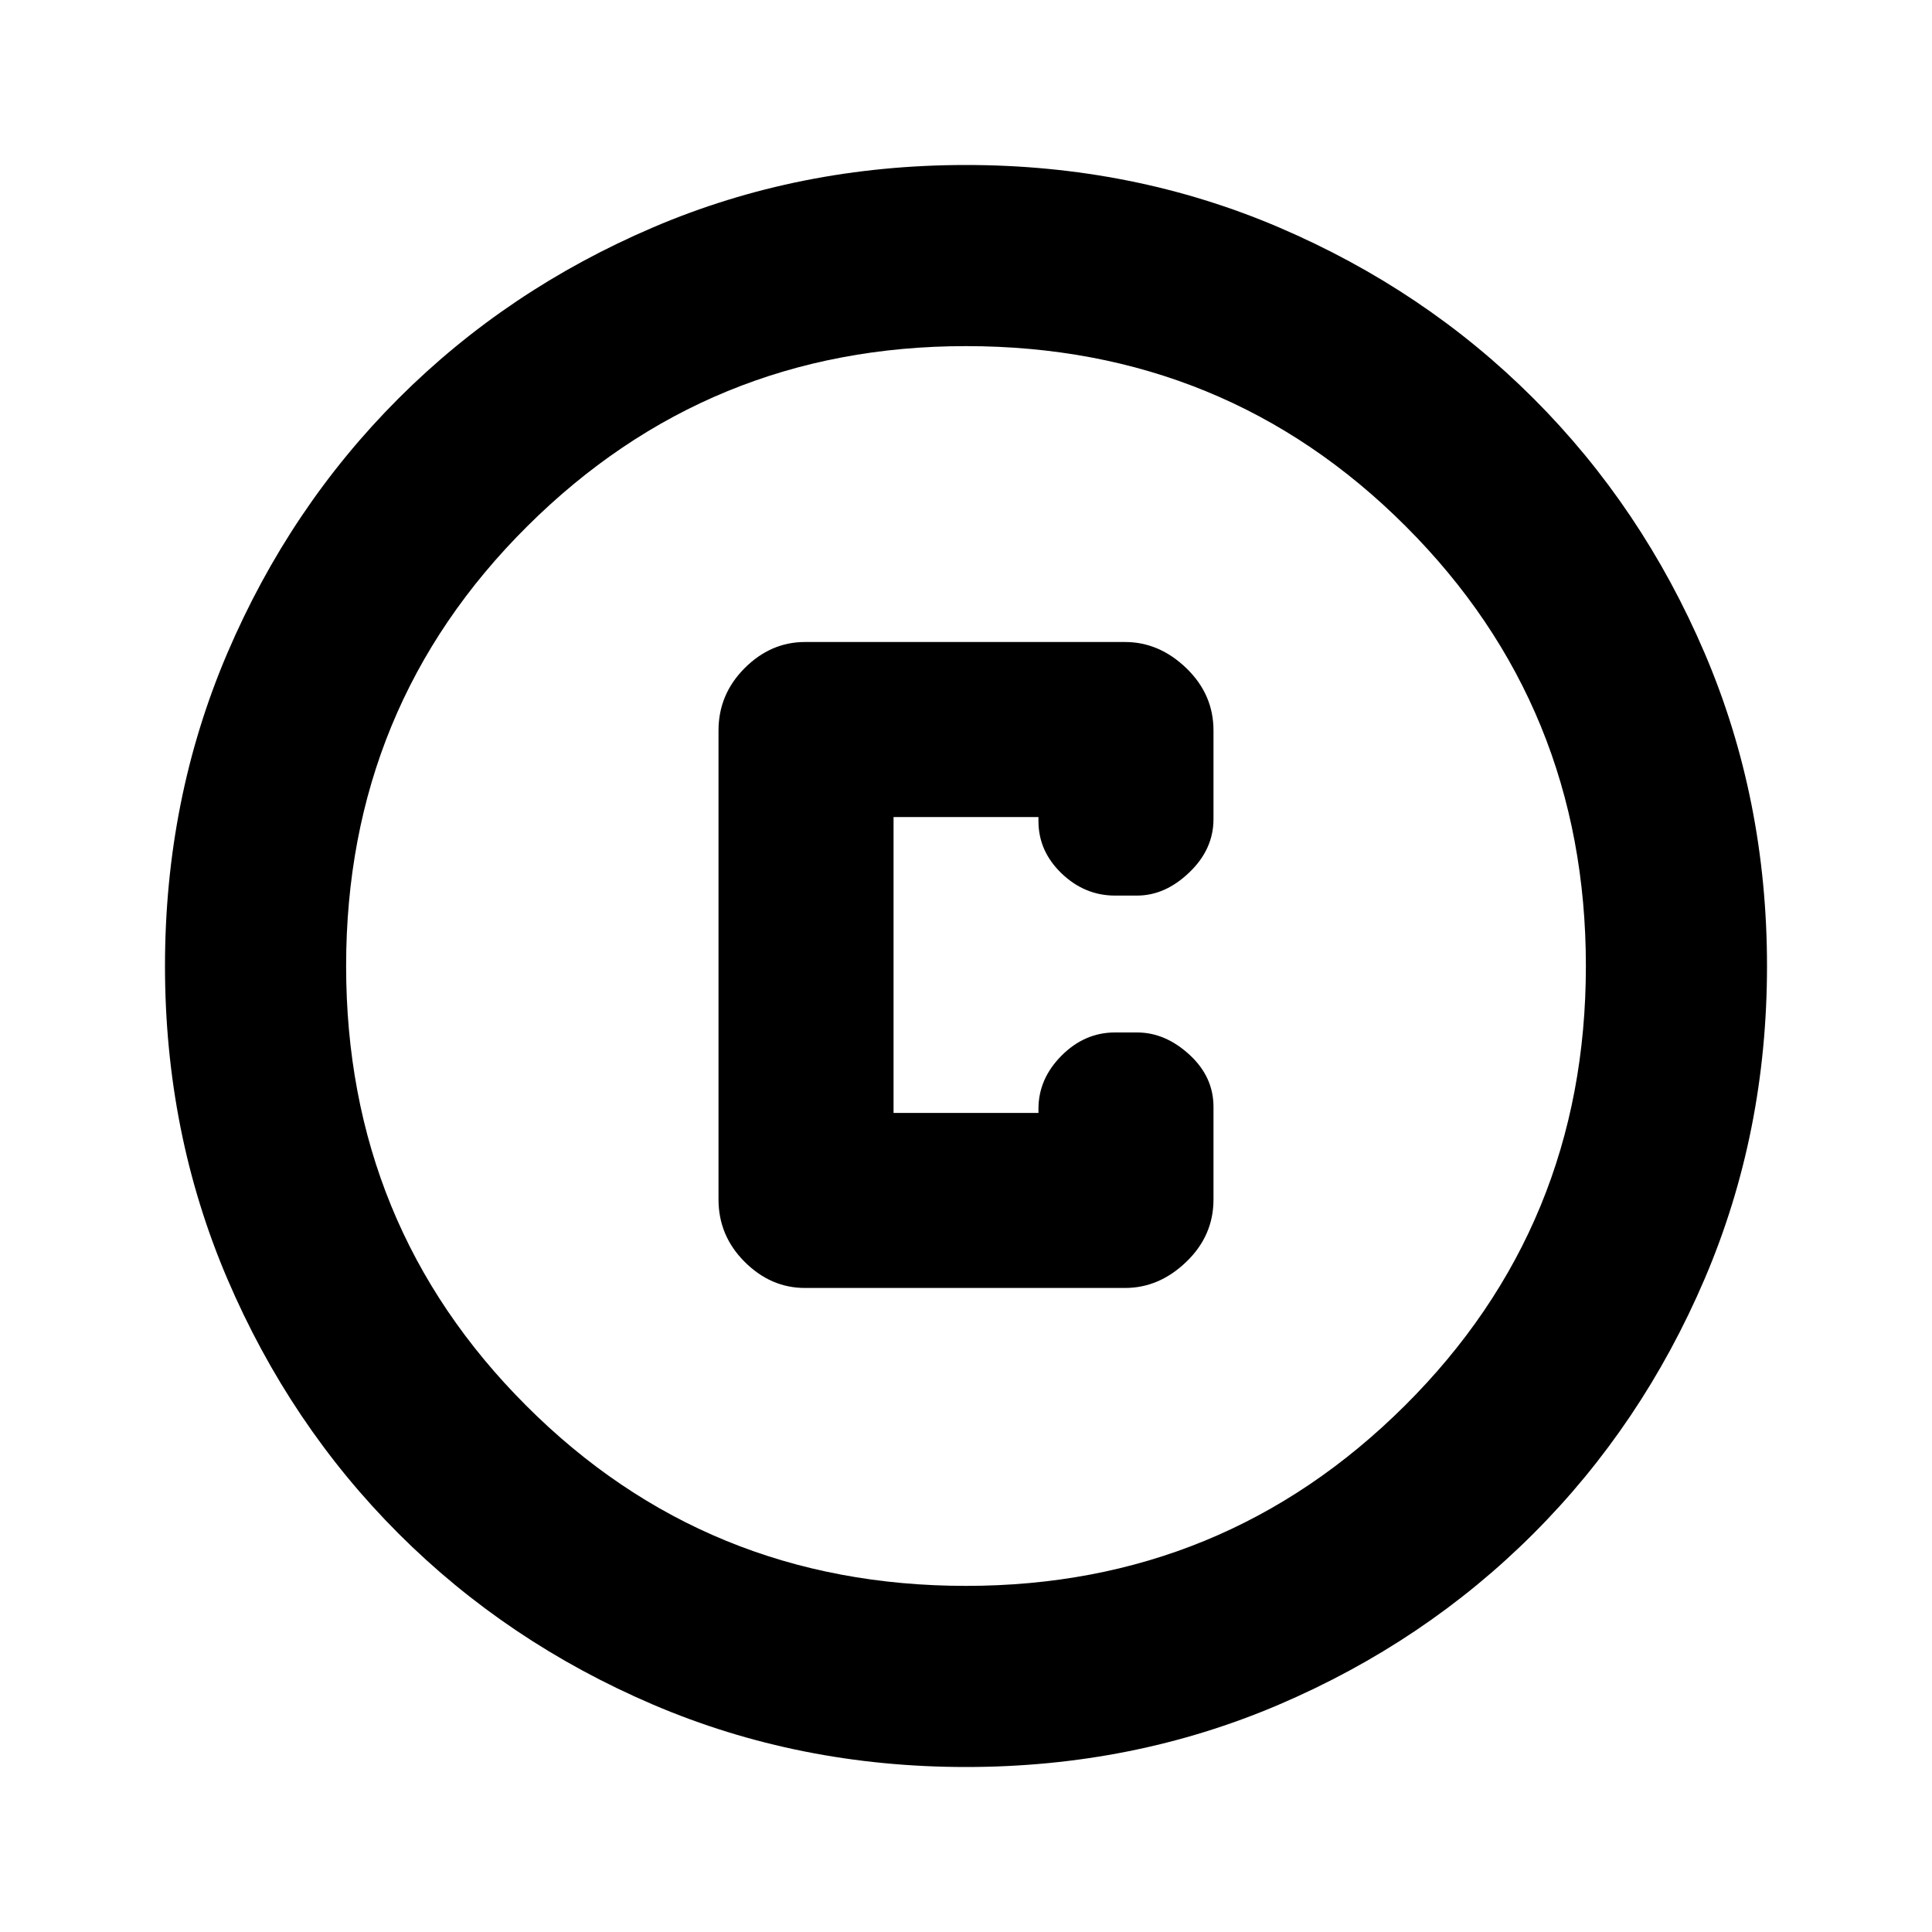 <svg xmlns="http://www.w3.org/2000/svg" height="20" width="20"><path d="M8.333 13.333h3.313q.354 0 .635-.271.281-.27.281-.645v-.959q0-.312-.25-.541-.25-.229-.541-.229h-.229q-.313 0-.552.239-.24.24-.24.552v.042h-1.5V8.458h1.5V8.5q0 .312.24.542.239.229.552.229h.229q.291 0 .541-.24.25-.239.25-.552v-.917q0-.374-.281-.645t-.635-.271H8.333q-.354 0-.625.271-.27.271-.27.645v4.855q0 .375.27.645.271.271.625.271ZM10 18.292q-1.729 0-3.24-.646Q5.25 17 4.125 15.875 3 14.75 2.354 13.24q-.646-1.511-.646-3.24 0-1.729.646-3.24Q3 5.25 4.125 4.125 5.25 3 6.76 2.354q1.511-.646 3.24-.646 1.729 0 3.24.646 1.51.646 2.635 1.771Q17 5.25 17.646 6.76q.646 1.511.646 3.24 0 1.729-.646 3.24-.646 1.51-1.771 2.635Q14.75 17 13.24 17.646q-1.511.646-3.24.646ZM10 10Zm0 6.417q2.667 0 4.542-1.865 1.875-1.864 1.875-4.552 0-2.688-1.865-4.552Q12.688 3.583 10 3.583q-2.667 0-4.542 1.865Q3.583 7.312 3.583 10q0 2.688 1.865 4.552Q7.312 16.417 10 16.417Z"/></svg>